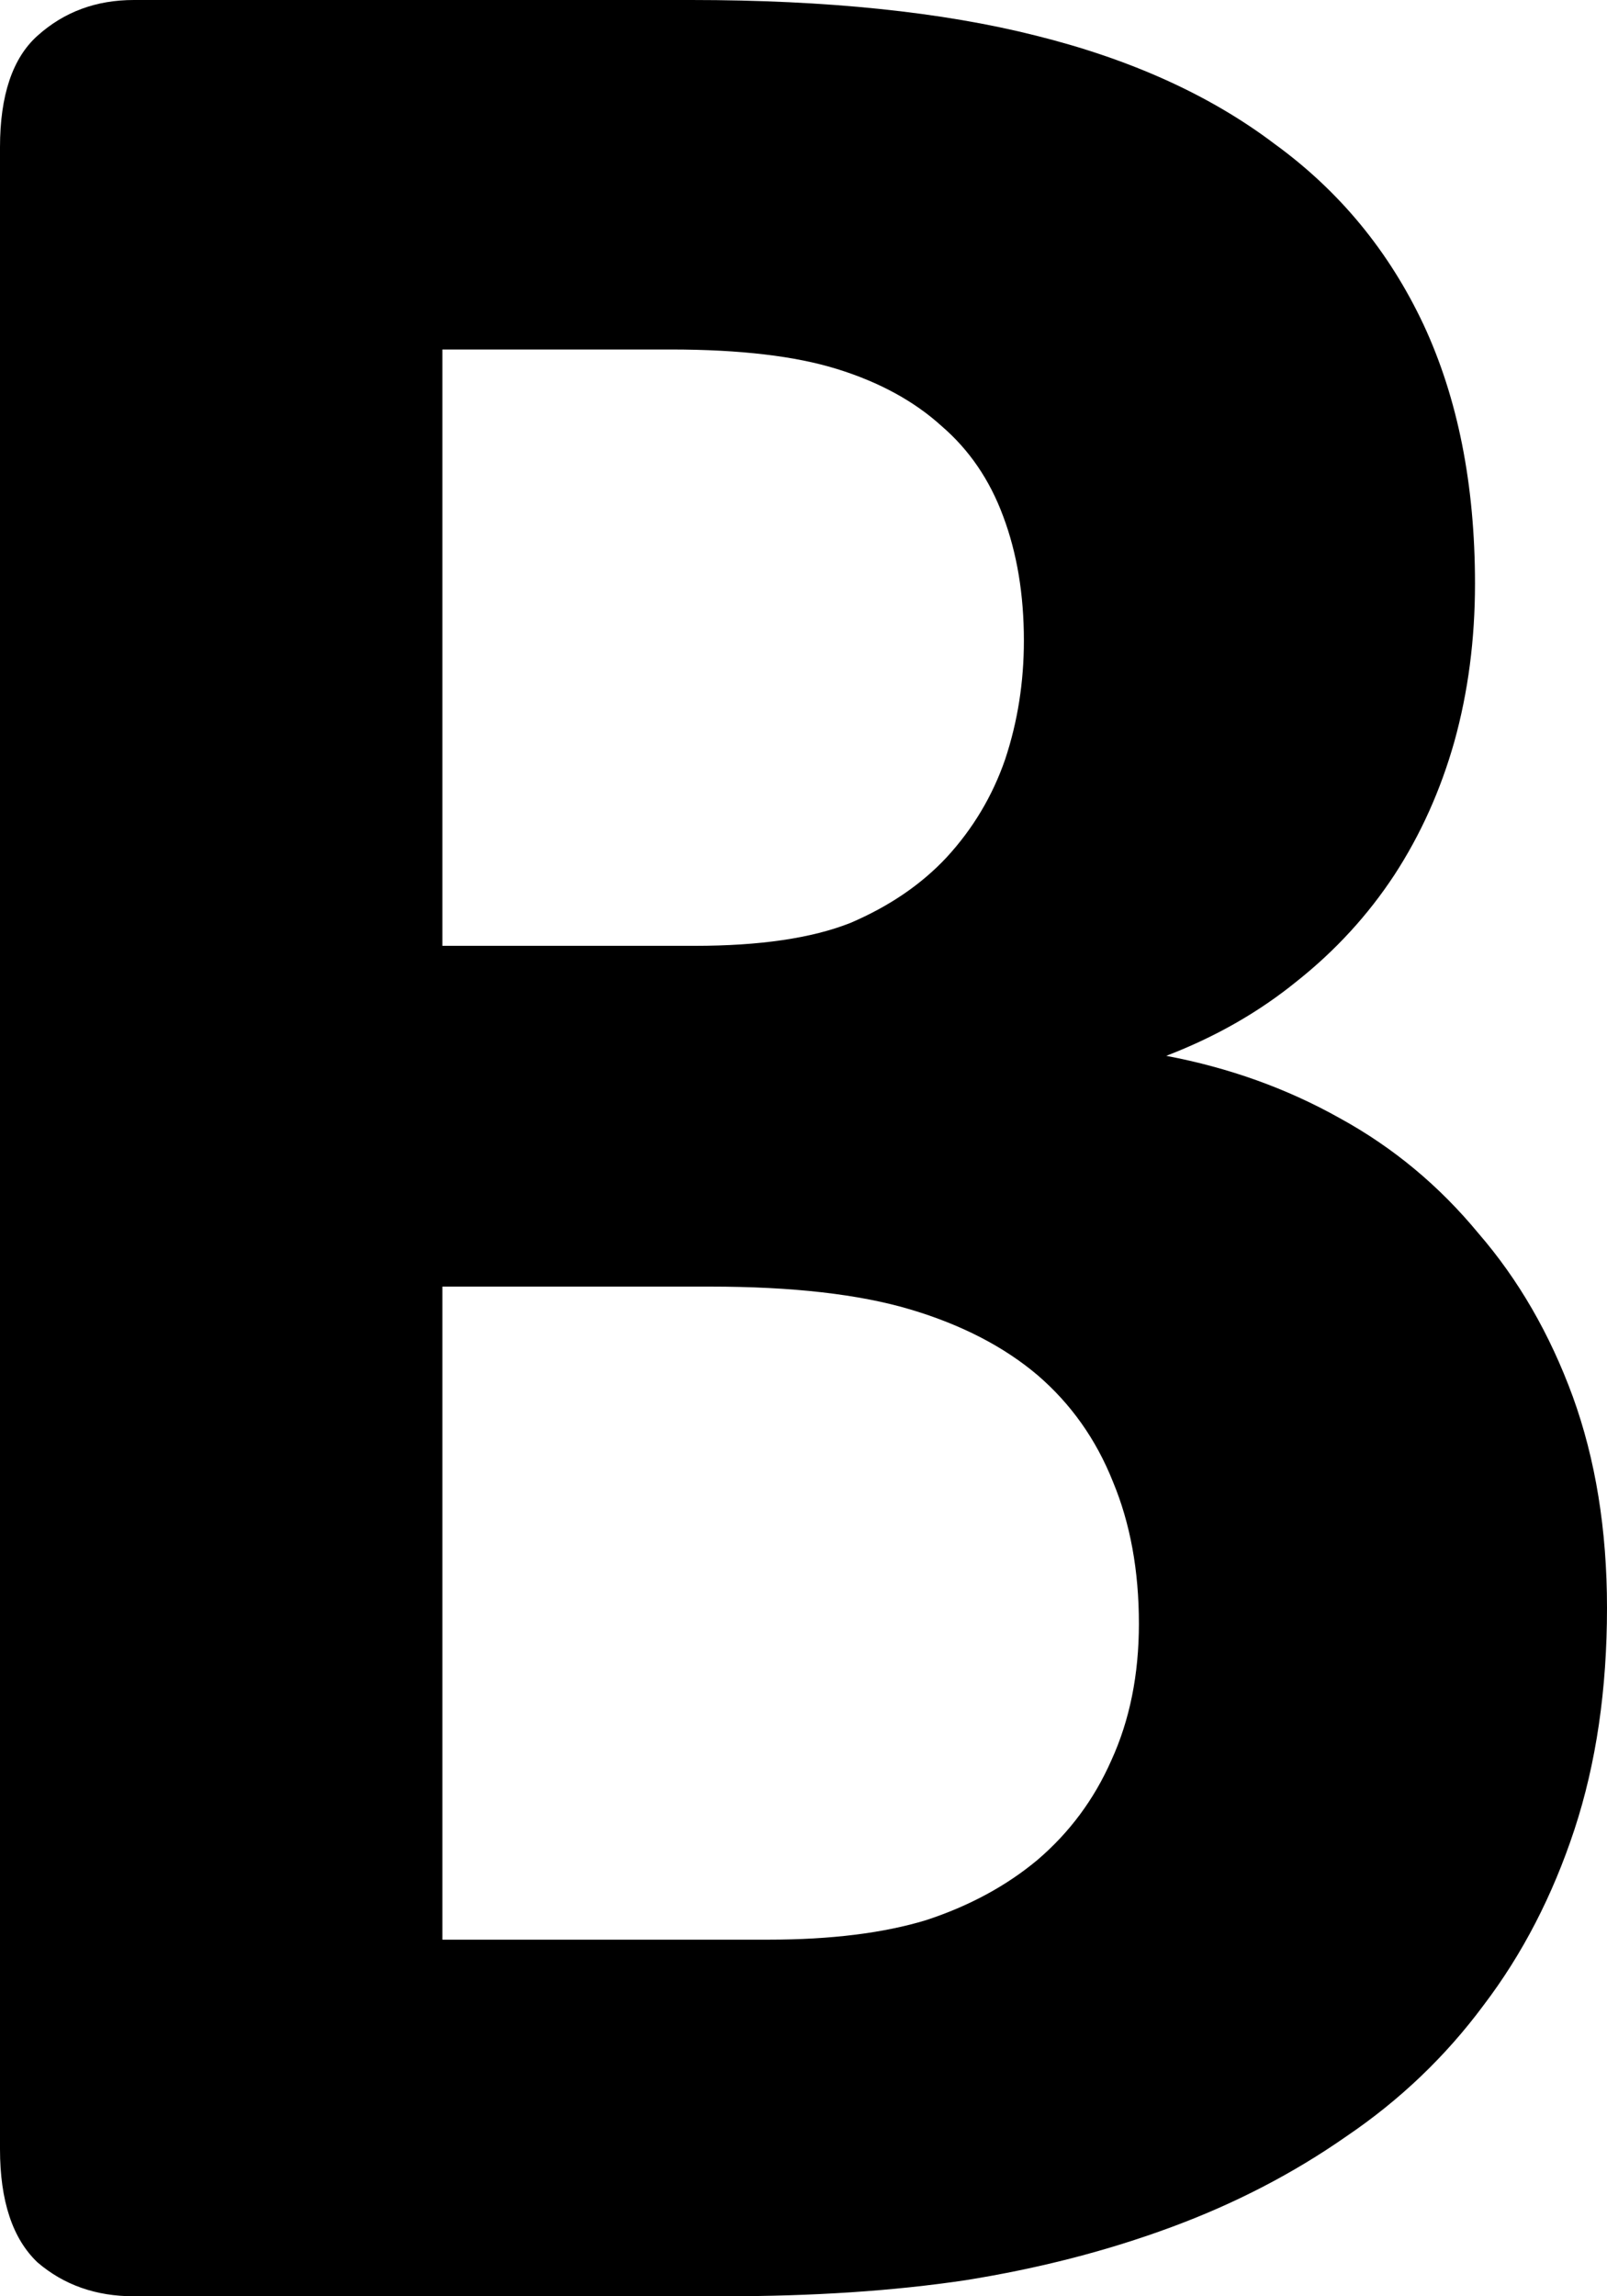 <svg width="7" height="10" viewBox="0 0 7 10" fill="none" xmlns="http://www.w3.org/2000/svg">
<path d="M7 7.002C7 7.357 6.953 7.679 6.858 7.968C6.763 8.256 6.631 8.511 6.462 8.733C6.298 8.954 6.099 9.145 5.864 9.304C5.635 9.464 5.381 9.596 5.102 9.699C4.824 9.802 4.525 9.879 4.206 9.93C3.892 9.977 3.541 10 3.153 10H0.583C0.418 10 0.279 9.951 0.164 9.853C0.055 9.75 0 9.585 0 9.359V0.641C0 0.415 0.055 0.252 0.164 0.155C0.279 0.052 0.418 0 0.583 0H3.011C3.603 0 4.104 0.052 4.512 0.155C4.926 0.258 5.272 0.415 5.551 0.626C5.835 0.832 6.051 1.095 6.201 1.414C6.35 1.734 6.425 2.11 6.425 2.542C6.425 2.785 6.395 3.014 6.335 3.23C6.275 3.442 6.188 3.635 6.074 3.81C5.959 3.985 5.817 4.14 5.648 4.274C5.483 4.408 5.294 4.516 5.08 4.598C5.354 4.65 5.605 4.74 5.835 4.869C6.069 4.997 6.27 5.165 6.44 5.371C6.614 5.572 6.751 5.809 6.851 6.082C6.95 6.355 7 6.662 7 7.002ZM4.46 2.79C4.46 2.589 4.43 2.409 4.37 2.249C4.311 2.089 4.221 1.958 4.101 1.855C3.982 1.747 3.83 1.664 3.646 1.607C3.466 1.551 3.225 1.522 2.921 1.522H1.927V4.119H3.026C3.309 4.119 3.536 4.086 3.705 4.019C3.875 3.946 4.014 3.851 4.124 3.733C4.238 3.609 4.323 3.467 4.378 3.308C4.433 3.143 4.46 2.97 4.46 2.79ZM4.961 7.071C4.961 6.839 4.923 6.633 4.848 6.453C4.774 6.267 4.664 6.113 4.52 5.989C4.375 5.866 4.191 5.77 3.967 5.703C3.743 5.636 3.451 5.603 3.093 5.603H1.927V8.447H3.347C3.621 8.447 3.85 8.418 4.034 8.362C4.223 8.3 4.385 8.212 4.52 8.099C4.659 7.98 4.766 7.836 4.841 7.666C4.921 7.491 4.961 7.293 4.961 7.071Z" fill="black"/>
</svg>

